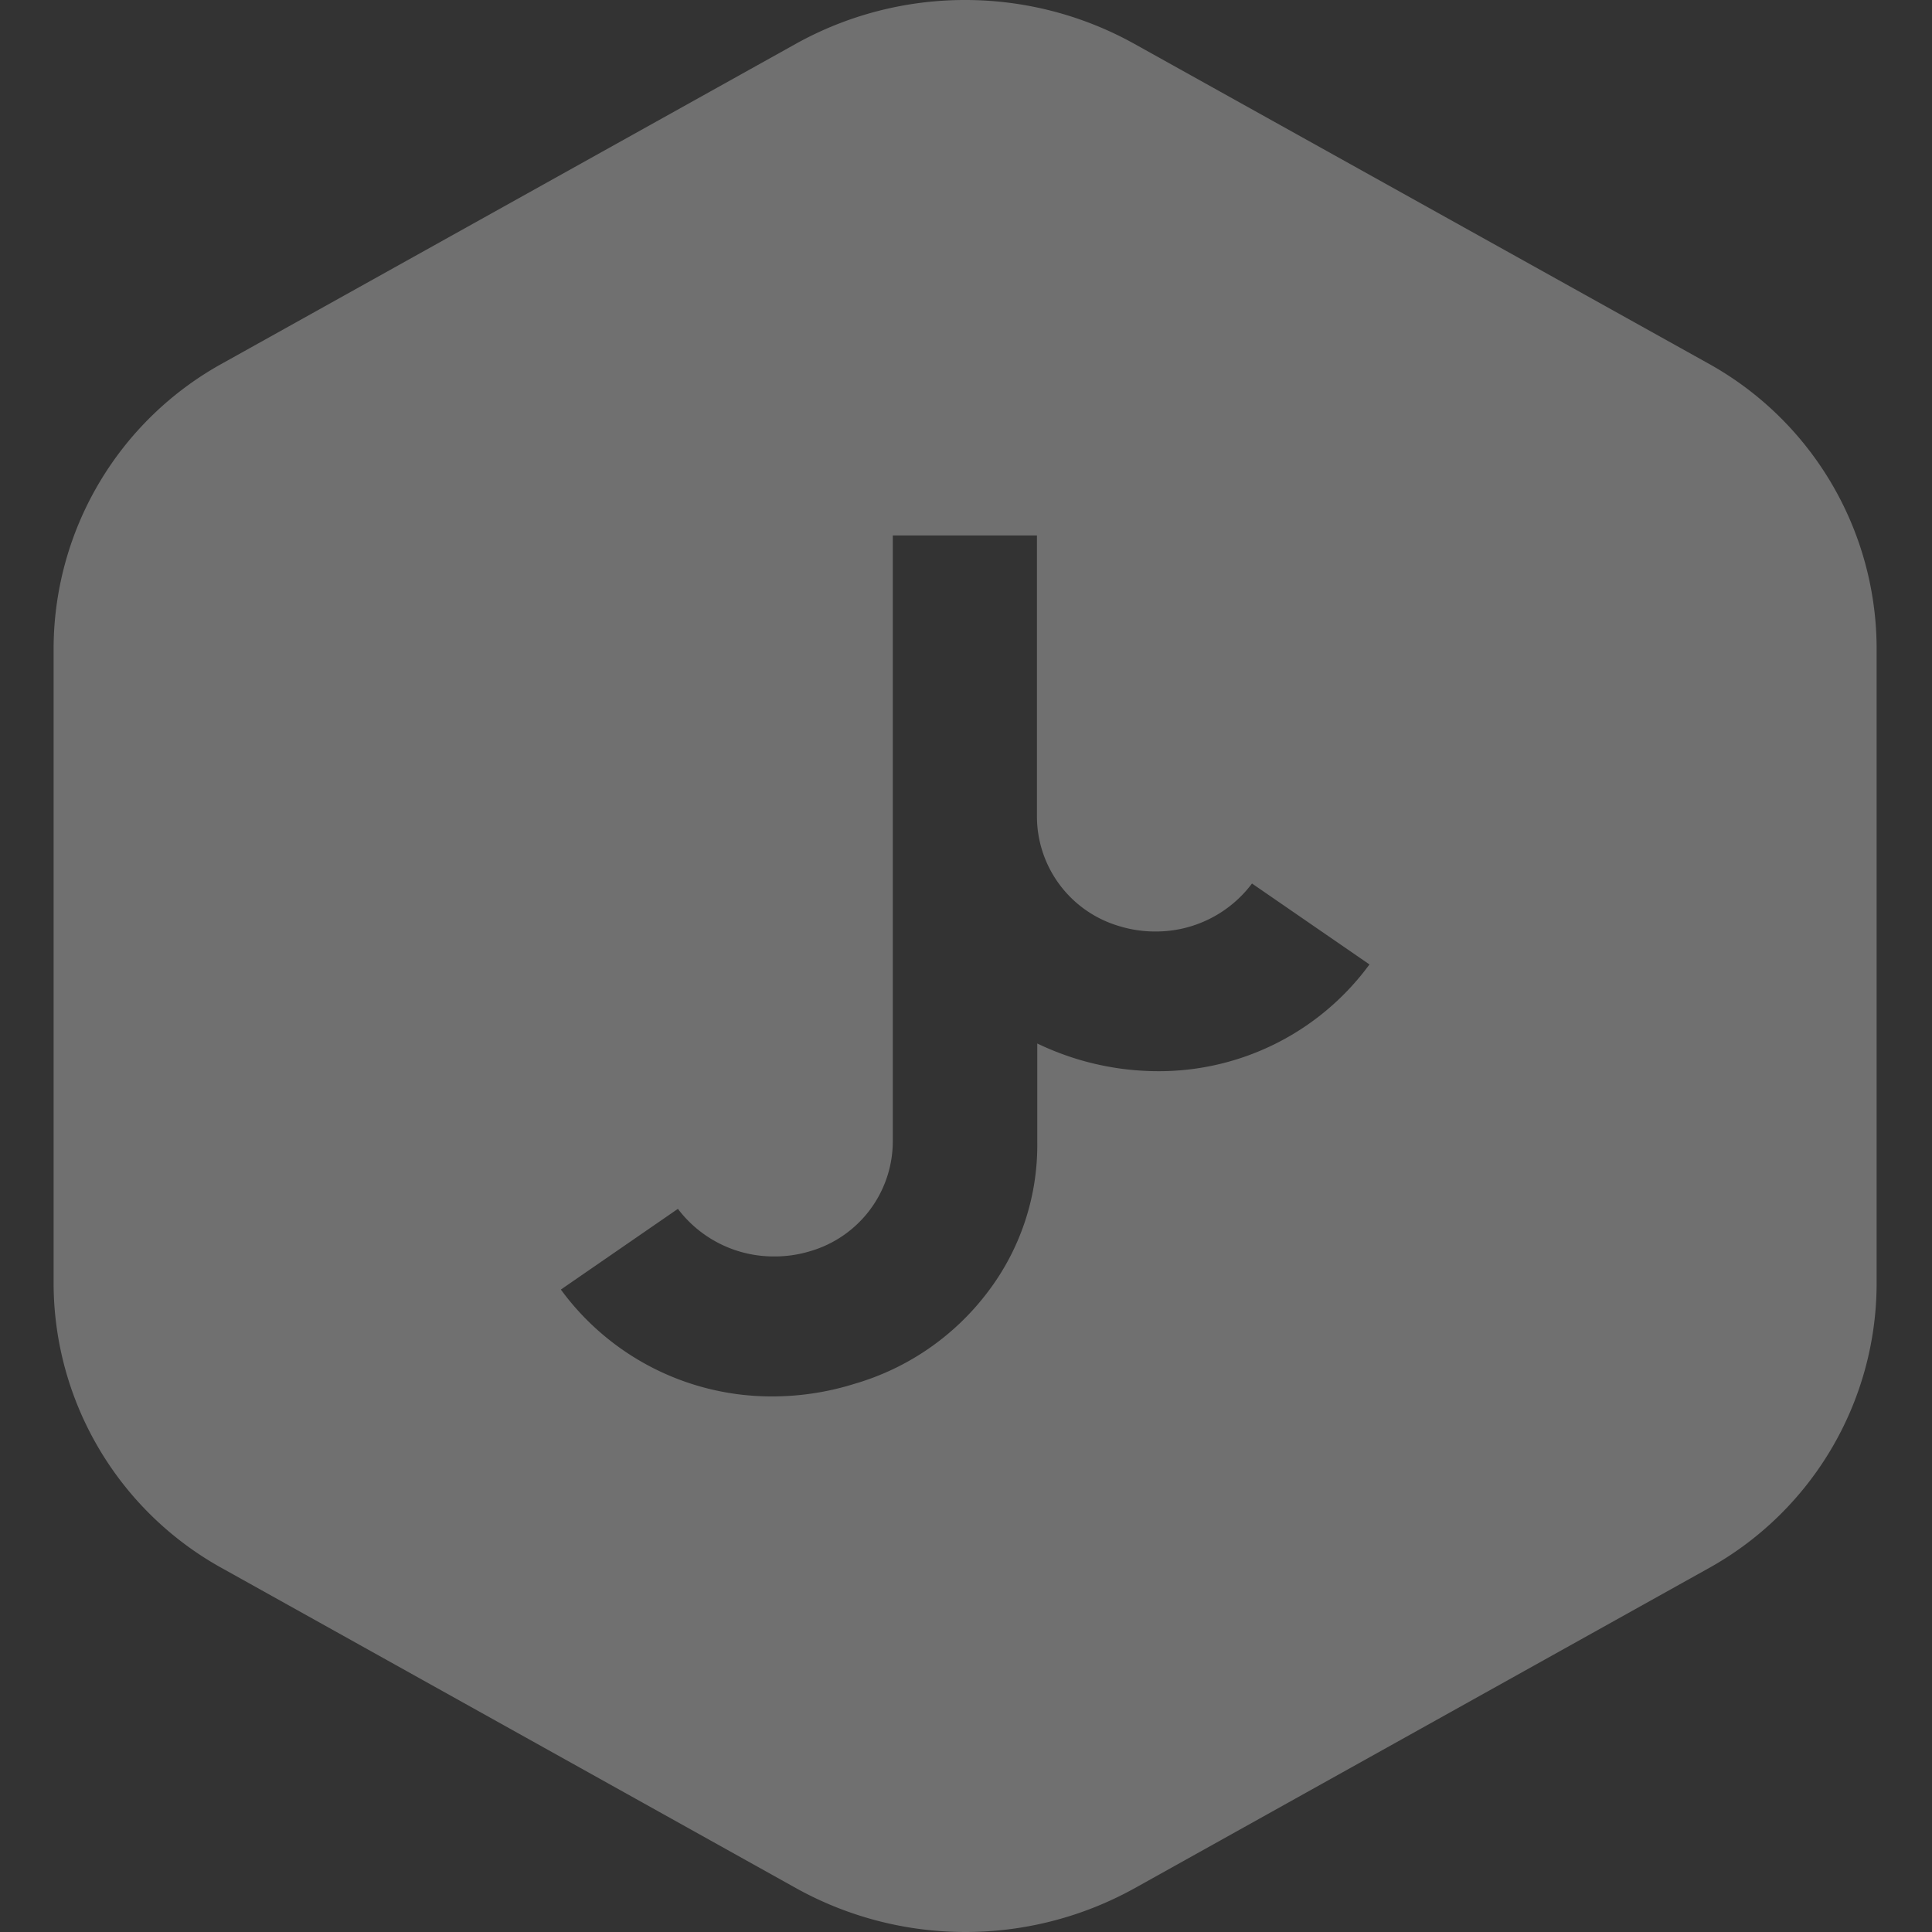 <svg xmlns="http://www.w3.org/2000/svg" xmlns:xlink="http://www.w3.org/1999/xlink" viewBox="0 0 36 36">
  <rect x="0" y="0" width="36" height="36" fill="#333333" stroke="none"/>
  <defs>
    <style>
      .cls-1 {
        clip-path: url(#clip-jnt);
      }

      .cls-2, .cls-3 {
        fill: #fff;
      }

      .cls-2 {
        opacity: 0;
      }

      .cls-3 {
        opacity: 0.3;
      }
    </style>
    <clipPath id="clip-jnt">
      <rect width="36" height="36"/>
    </clipPath>
  </defs>
  <g id="jnt" class="cls-1">
    <rect id="Rectangle_6" data-name="Rectangle 6" class="cls-2" width="36" height="36" transform="translate(0 0.001)"/>
    <g id="Group_1" data-name="Group 1" transform="translate(-1.138 -1.636)">
      <path id="Path_22059" data-name="Path 22059" class="cls-3" d="M-742.872-409.364a6.492,6.492,0,0,1-3.155-.816l-10.683-5.955a6.077,6.077,0,0,1-3.153-5.278v-11.911a6.082,6.082,0,0,1,3.147-5.27l10.682-5.953a6.481,6.481,0,0,1,3.154-.817,6.485,6.485,0,0,1,3.155.817l10.674,5.944a6.081,6.081,0,0,1,3.157,5.279v11.911a6.073,6.073,0,0,1-3.143,5.278l-10.682,5.955A6.492,6.492,0,0,1-742.872-409.364Zm-5.355-13.477-2.184,1.506a4.862,4.862,0,0,0,3.94,1.991,5.123,5.123,0,0,0,1.536-.236,4.785,4.785,0,0,0,2.475-1.705,4.518,4.518,0,0,0,.926-2.8v-1.835a5.348,5.348,0,0,0,.716.282,5.2,5.2,0,0,0,1.534.234,4.862,4.862,0,0,0,3.94-1.989l-2.189-1.508a2.235,2.235,0,0,1-1.8.894,2.268,2.268,0,0,1-.673-.1,2.132,2.132,0,0,1-1.534-2.031v-5.249h-2.686v11.3a2.135,2.135,0,0,1-1.533,2.035,2.274,2.274,0,0,1-.676.1,2.238,2.238,0,0,1-1.8-.893Z" transform="translate(762 447)"/>
    </g>
  </g>
</svg>
